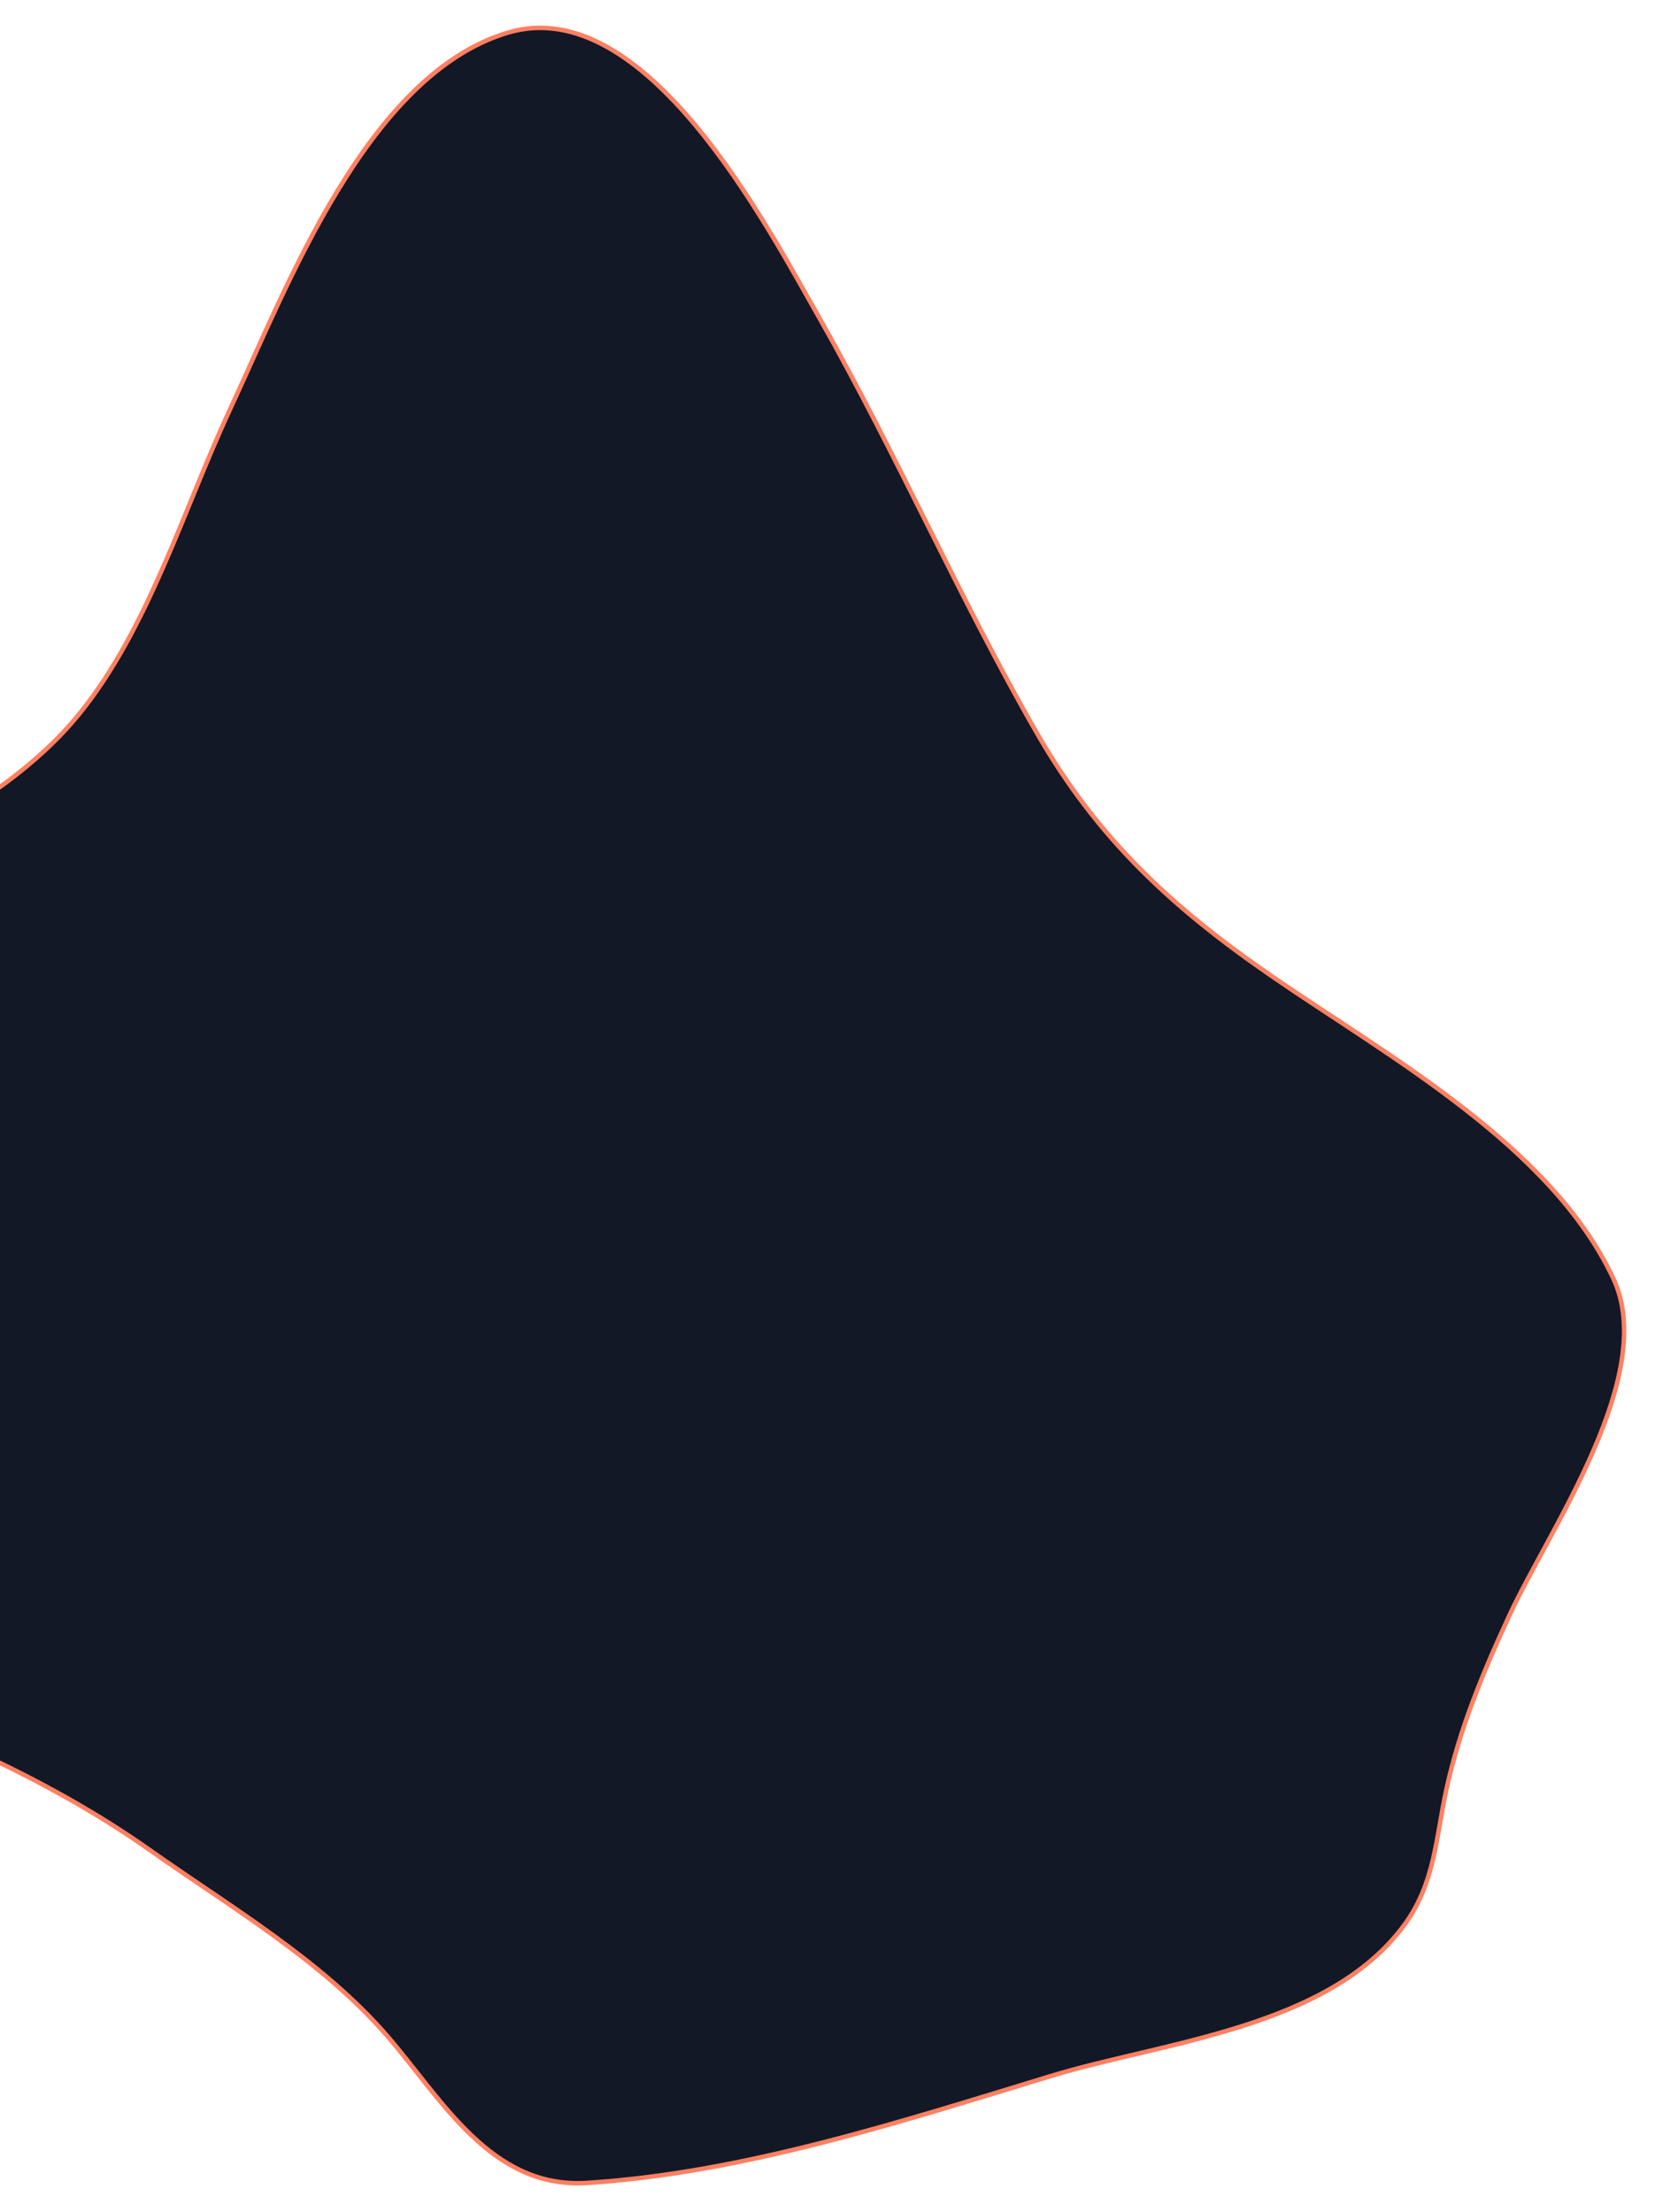 <svg width="273" height="365" viewBox="0 0 273 365" fill="none" xmlns="http://www.w3.org/2000/svg">
<g filter="url(#filter0_d_1_80)">
<path d="M-64.183 231.685C-64.025 204.577 -57.934 175.669 -39.87 154.759C-24.825 137.339 -1.276 131.519 13.13 113.714C24.538 99.617 30.345 79.828 37.982 63.454C47.323 43.394 60.531 8.35 83.758 1.388C106.428 -5.389 126.479 33.209 135.172 48.48C147.901 70.882 158.201 94.621 171.046 116.954C181.108 134.477 193.413 145.77 209.801 157.062C229.034 170.327 255.868 185.021 266.143 206.967C273.55 222.856 255.62 248.246 249.11 262.244C244.746 271.645 240.751 281.195 238.557 291.386C236.848 299.321 236.678 306.665 231.726 313.479C219.253 330.62 191.916 332.856 173.367 338.505C148.733 346.007 122.596 354.524 96.816 356.15C80.971 357.167 72.885 342.314 63.841 331.862C53.155 319.509 38.025 310.625 24.811 301.303C7.372 288.981 -11.606 281.317 -31.24 273.465C-40.096 269.922 -50.497 266.448 -57.359 259.406C-64.522 252.109 -64.237 241.469 -64.183 231.685Z" fill="#121826"/>
<path d="M-64.183 231.685C-64.025 204.577 -57.934 175.669 -39.87 154.759C-24.825 137.339 -1.276 131.519 13.13 113.714C24.538 99.617 30.345 79.828 37.982 63.454C47.323 43.394 60.531 8.35 83.758 1.388C106.428 -5.389 126.479 33.209 135.172 48.48C147.901 70.882 158.201 94.621 171.046 116.954C181.108 134.477 193.413 145.77 209.801 157.062C229.034 170.327 255.868 185.021 266.143 206.967C273.55 222.856 255.62 248.246 249.11 262.244C244.746 271.645 240.751 281.195 238.557 291.386C236.848 299.321 236.678 306.665 231.726 313.479C219.253 330.62 191.916 332.856 173.367 338.505C148.733 346.007 122.596 354.524 96.816 356.15C80.971 357.167 72.885 342.314 63.841 331.862C53.155 319.509 38.025 310.625 24.811 301.303C7.372 288.981 -11.606 281.317 -31.24 273.465C-40.096 269.922 -50.497 266.448 -57.359 259.406C-64.522 252.109 -64.237 241.469 -64.183 231.685Z" stroke="#FF8062" stroke-width="0.739" stroke-miterlimit="10"/>
</g>
<defs>
<filter id="filter0_d_1_80" x="-68.569" y="0.228" width="340.843" height="364.341" filterUnits="userSpaceOnUse" color-interpolation-filters="sRGB">
<feFlood flood-opacity="0" result="BackgroundImageFix"/>
<feColorMatrix in="SourceAlpha" type="matrix" values="0 0 0 0 0 0 0 0 0 0 0 0 0 0 0 0 0 0 127 0" result="hardAlpha"/>
<feOffset dy="4"/>
<feGaussianBlur stdDeviation="2"/>
<feComposite in2="hardAlpha" operator="out"/>
<feColorMatrix type="matrix" values="0 0 0 0 0.271 0 0 0 0 0.267 0 0 0 0 0.863 0 0 0 1 0"/>
<feBlend mode="normal" in2="BackgroundImageFix" result="effect1_dropShadow_1_80"/>
<feBlend mode="normal" in="SourceGraphic" in2="effect1_dropShadow_1_80" result="shape"/>
</filter>
</defs>
</svg>
